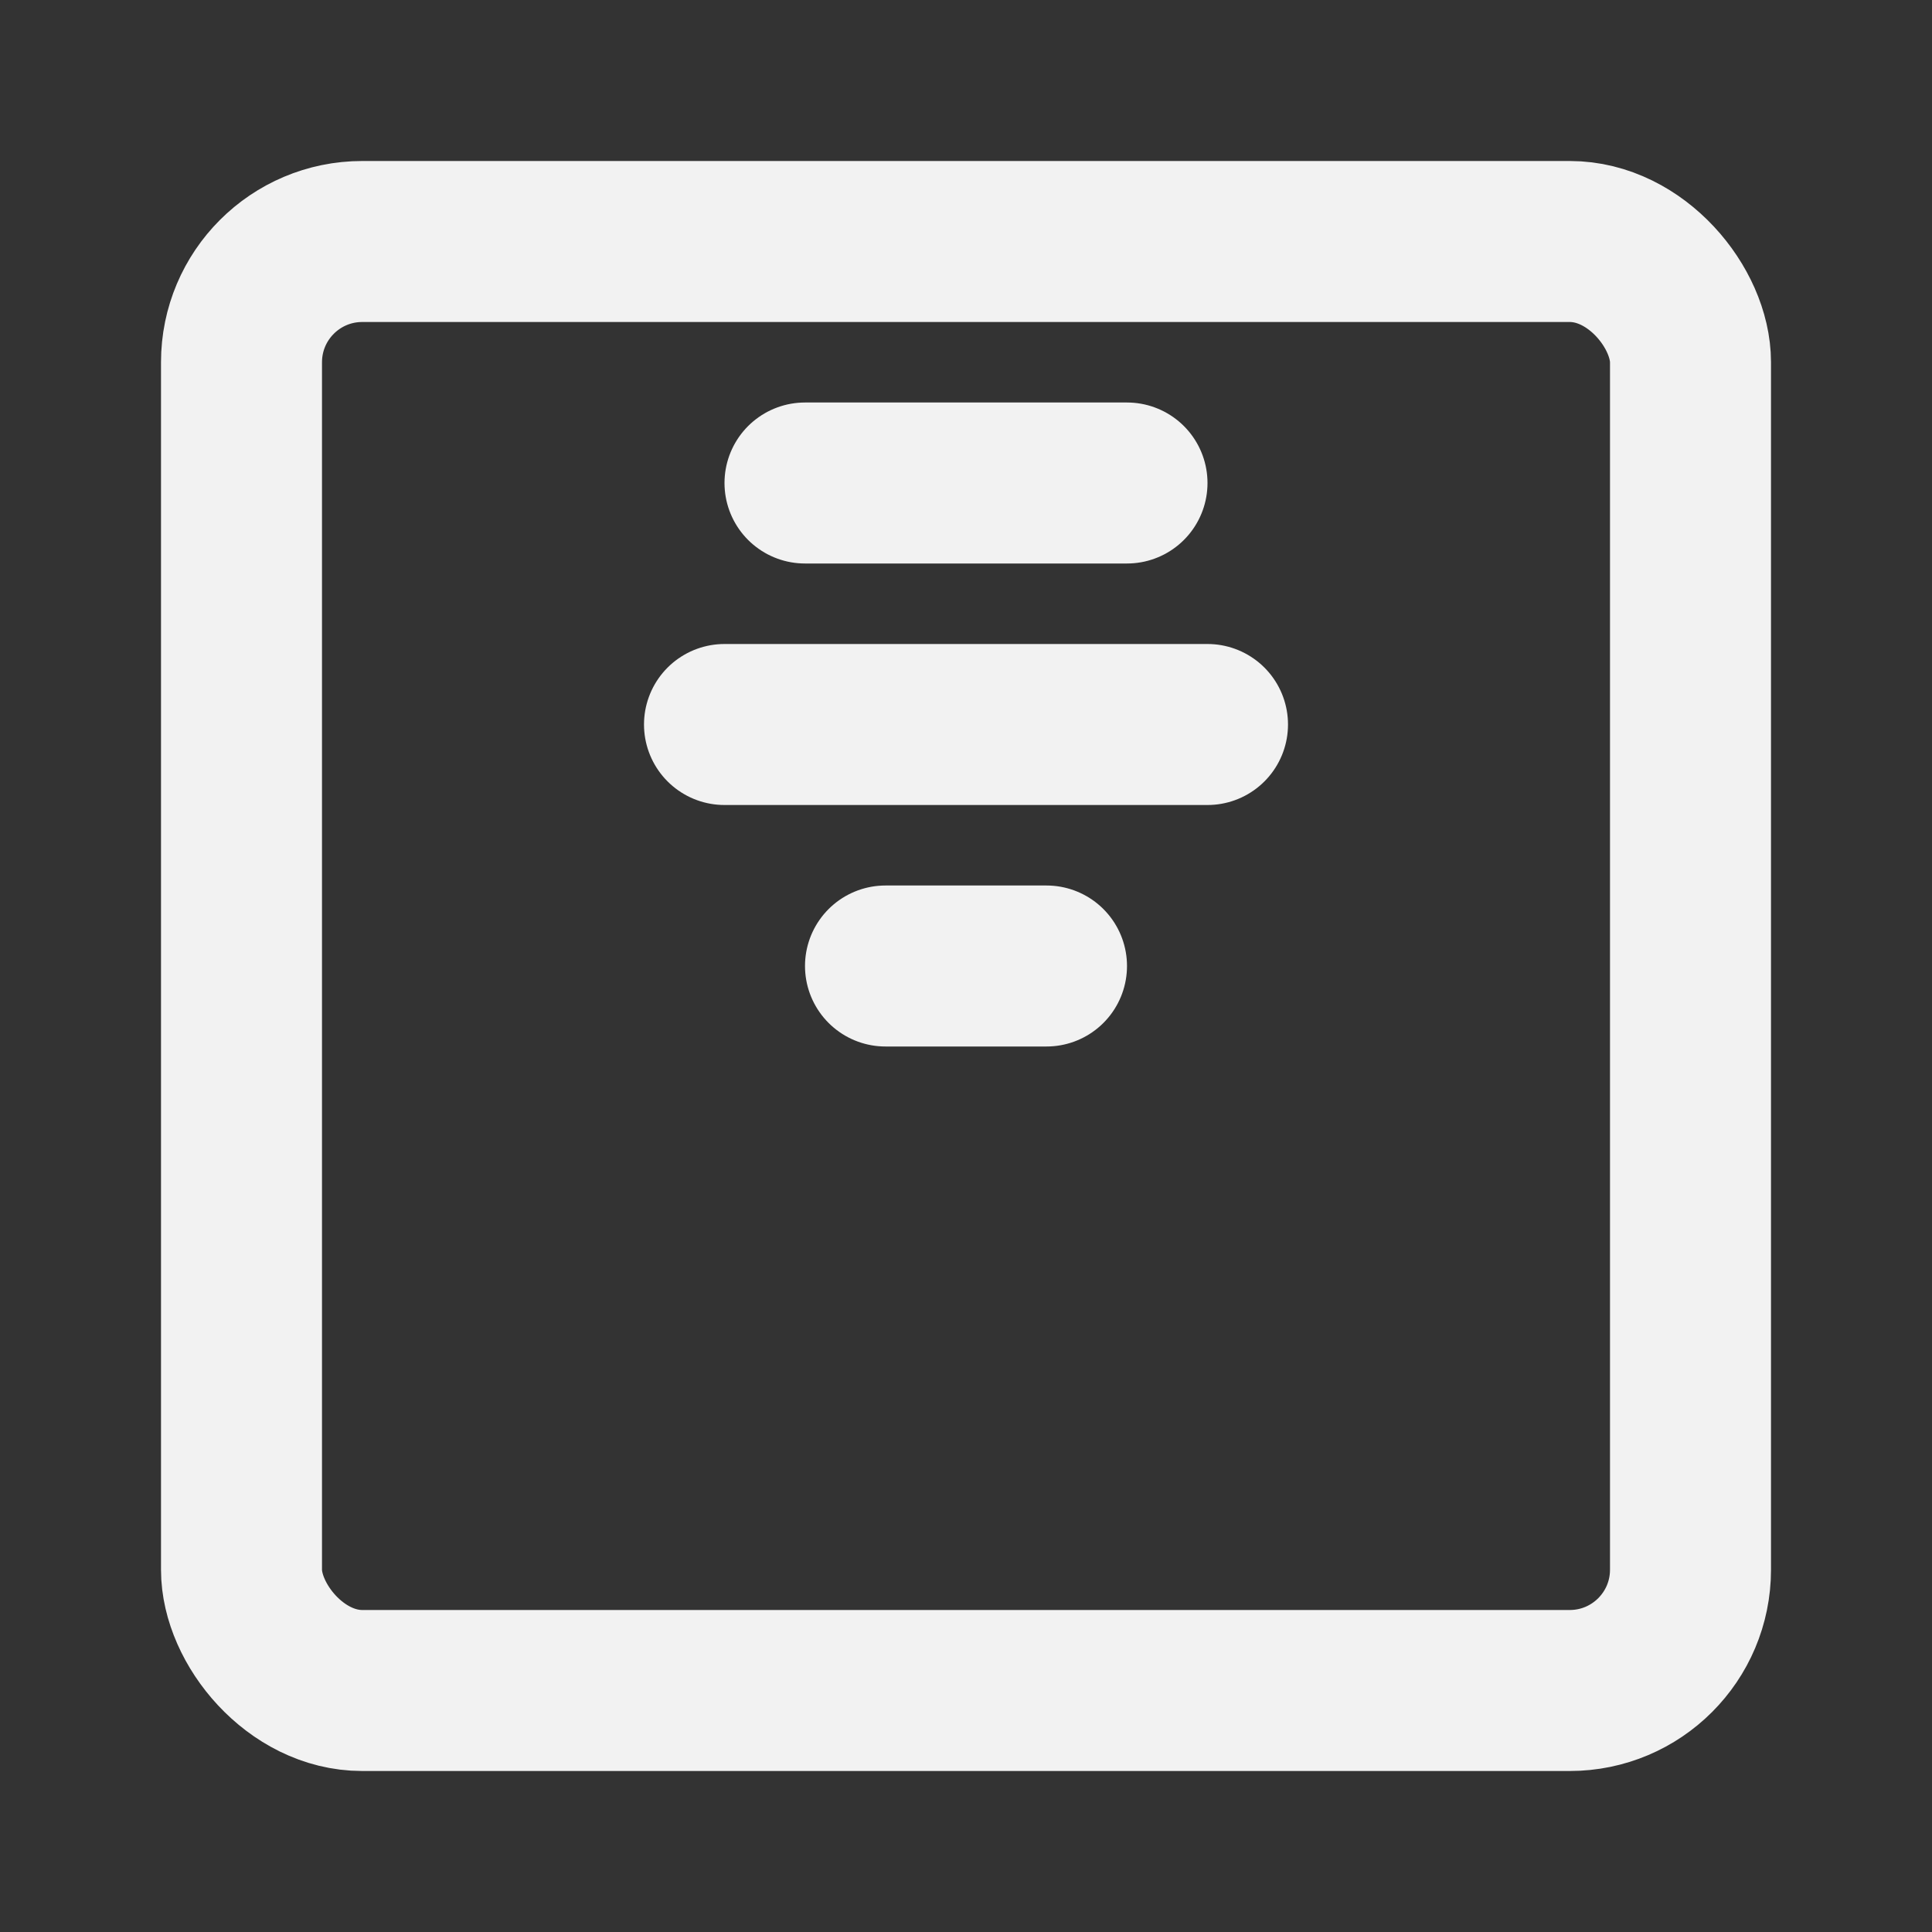 <?xml version="1.0" encoding="UTF-8"?><svg width="24" height="24" viewBox="0 0 48 48" fill="none" xmlns="http://www.w3.org/2000/svg"><rect x="0" y="0" width="48" height="48" fill="#333333" stroke="none"/><rect x="6" y="6" width="36" height="36" rx="3" fill="none" stroke="#F2F2F2" stroke-width="4" stroke-linecap="round" stroke-linejoin="round"/><path d="M22 24H26" stroke="#F2F2F2" stroke-width="4" stroke-linecap="round"/><path d="M18 18H30" stroke="#F2F2F2" stroke-width="4" stroke-linecap="round"/><path d="M20 12H28" stroke="#F2F2F2" stroke-width="4" stroke-linecap="round"/></svg>